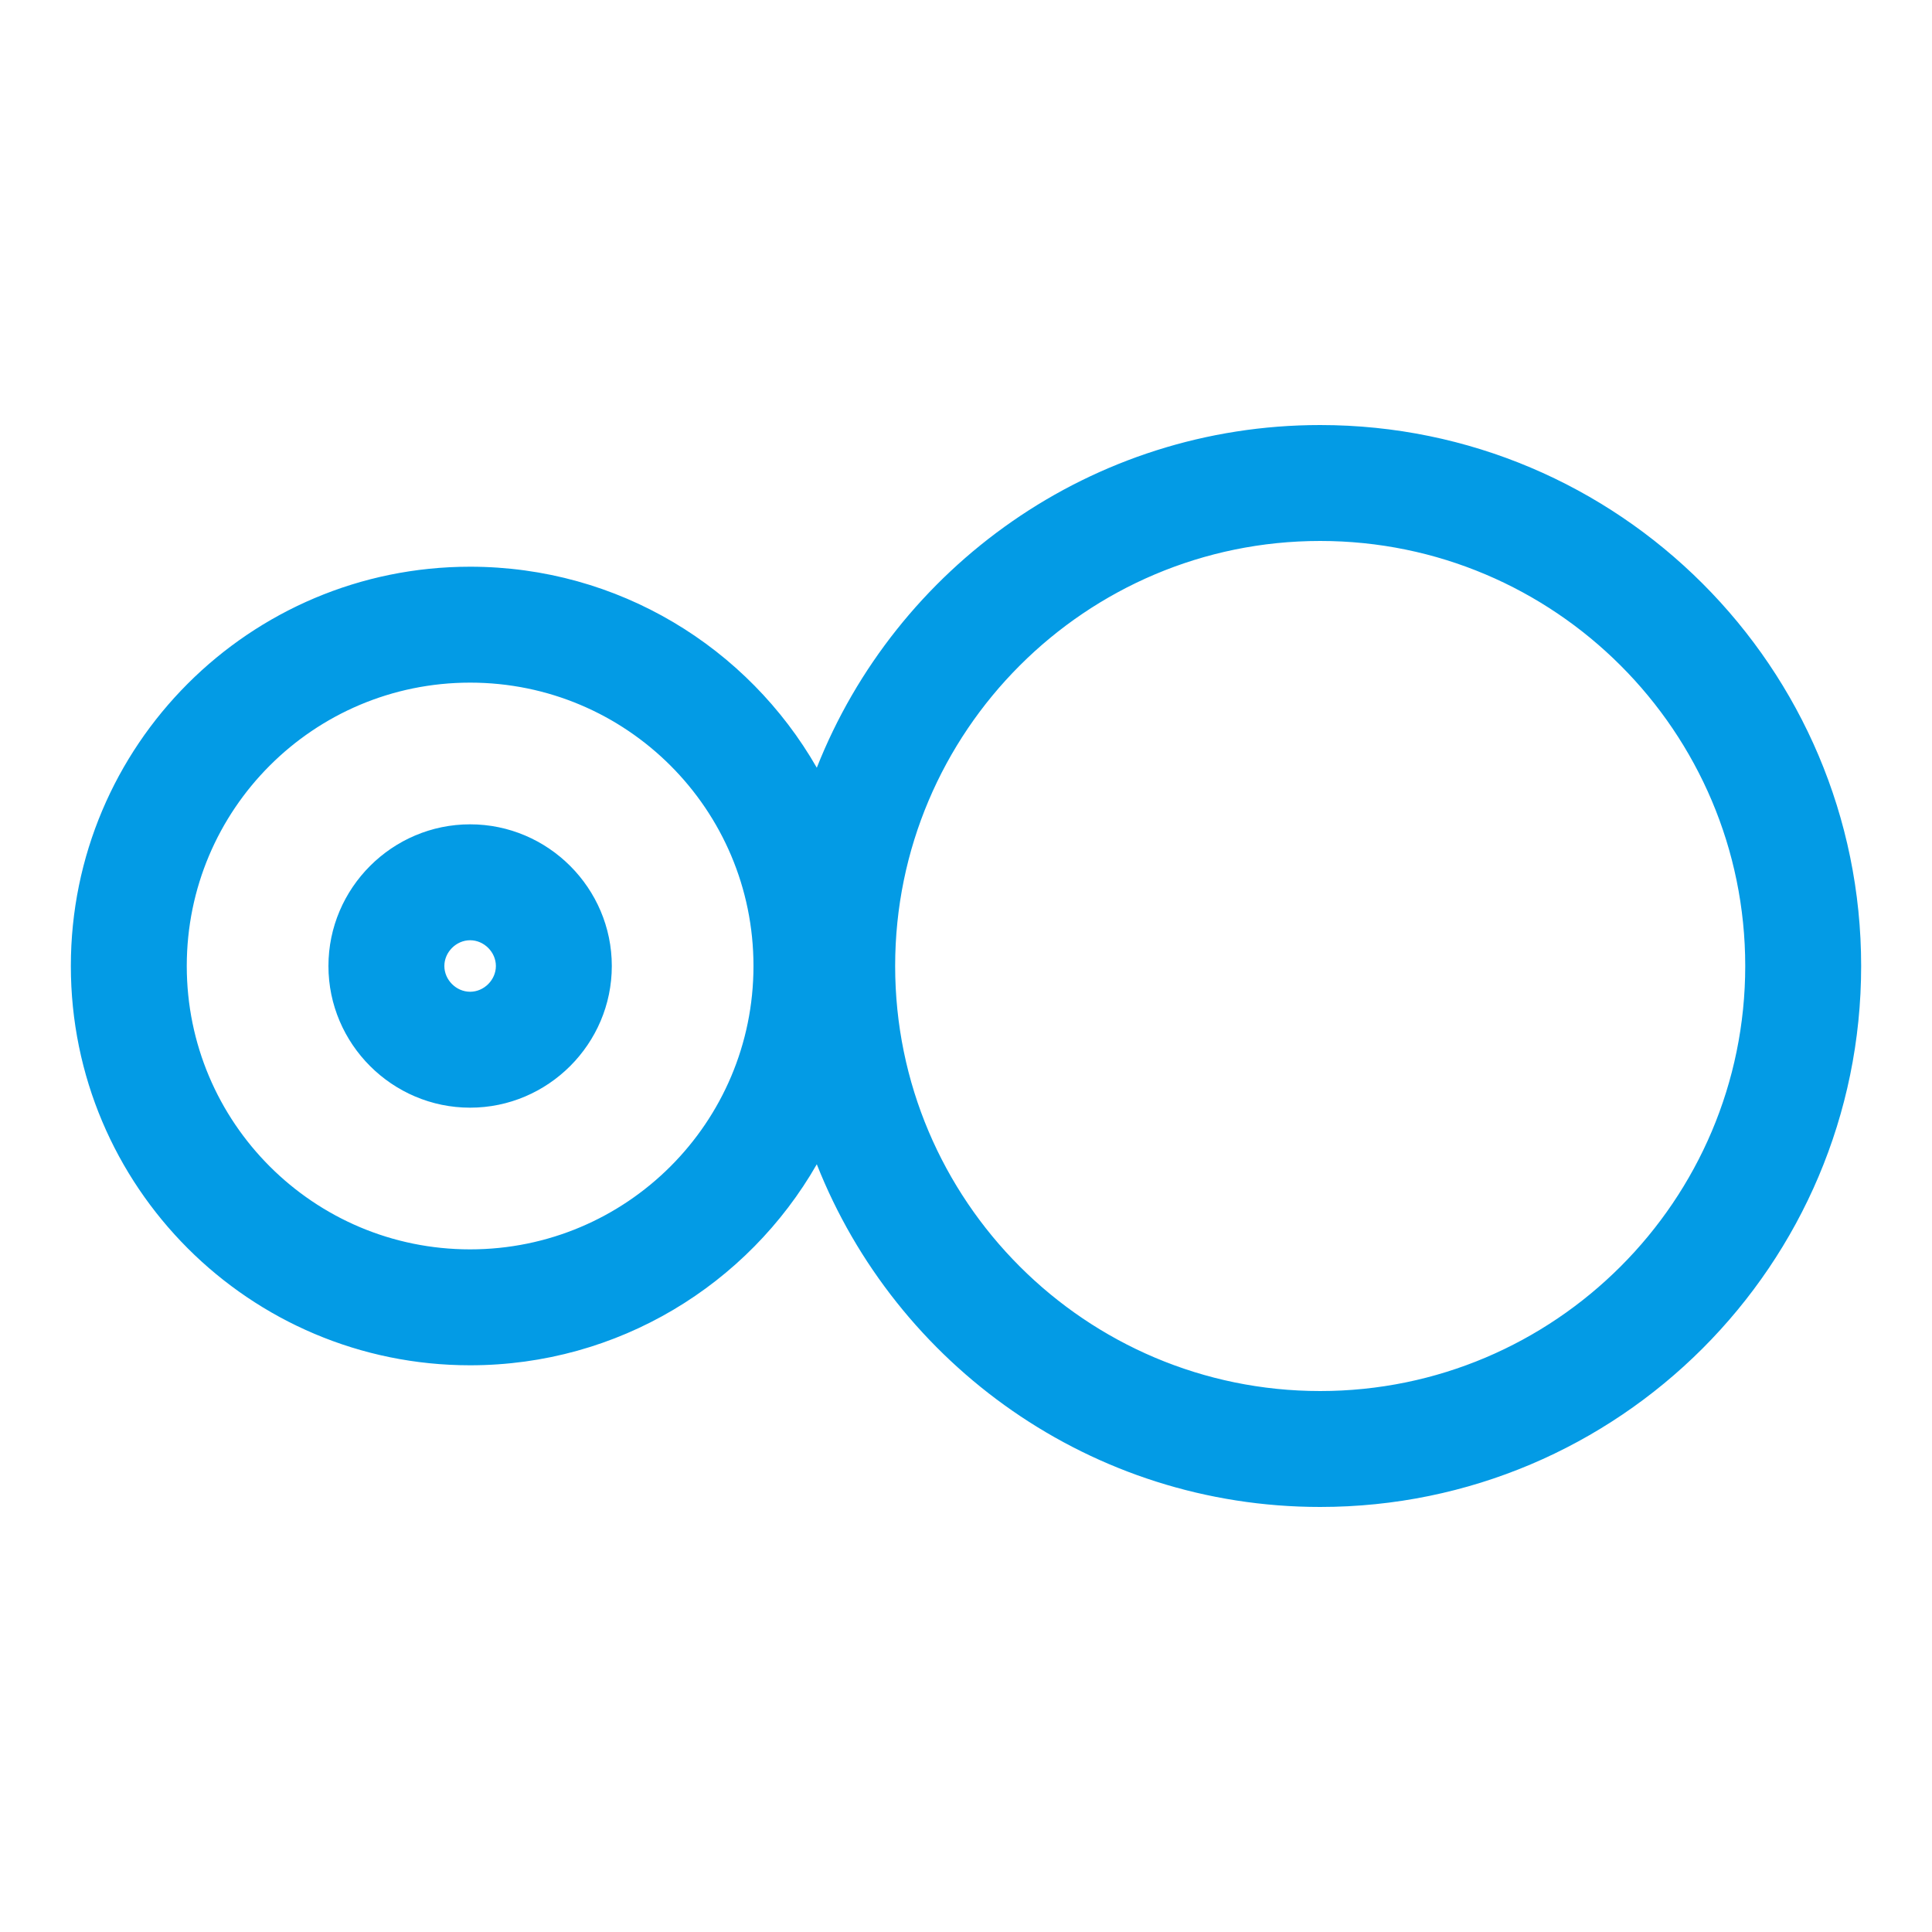 <svg version="1.1" xmlns="http://www.w3.org/2000/svg" xmlns:xlink="http://www.w3.org/1999/xlink" viewBox="0,0,1024,1024">
	<!-- Color names: teamapps-color-1 -->
	<desc>hdr_strong icon - Licensed under Apache License v2.0 (http://www.apache.org/licenses/LICENSE-2.0) - Created with Iconfu.com - Derivative work of Material icons (Copyright Google Inc.)</desc>
	<g fill="none" fill-rule="nonzero" style="mix-blend-mode: normal">
		<g color="#039be5" class="teamapps-color-1">
			<path d="M986.45,512c0,158.21 -128.51,286.72 -286.72,286.72c-121.13,0 -224.84,-75.32 -266.81,-181.63c-36.48,63.66 -105.09,106.54 -183.75,106.54c-116.91,0 -211.62,-94.73 -211.62,-211.63c0,-116.9 94.71,-211.63 211.62,-211.63c78.66,0 147.27,42.88 183.75,106.54c41.97,-106.31 145.68,-181.63 266.81,-181.63c158.21,0 286.72,128.51 286.72,286.72zM262.83,512c0,-7.36 -6.28,-13.65 -13.66,-13.65c-7.37,0 -13.65,6.28 -13.65,13.65c0,7.37 6.28,13.65 13.65,13.65c7.38,0 13.66,-6.29 13.66,-13.65zM699.73,286.72c-124.28,0 -225.28,101 -225.28,225.28c0,124.28 101,225.28 225.28,225.28c124.28,0 225.28,-101 225.28,-225.28c0,-124.28 -101,-225.28 -225.28,-225.28zM249.17,361.81c-82.98,0 -150.18,67.21 -150.18,150.19c0,82.98 67.21,150.19 150.18,150.19c82.98,0 150.19,-67.21 150.19,-150.19c0,-82.98 -67.21,-150.19 -150.19,-150.19zM249.17,587.09c-41.3,0 -75.09,-33.79 -75.09,-75.09c0,-41.3 33.79,-75.09 75.09,-75.09c41.3,0 75.1,33.79 75.1,75.09c0,41.3 -33.8,75.09 -75.1,75.09z" fill="currentColor"/>
		</g>
	</g>
</svg>